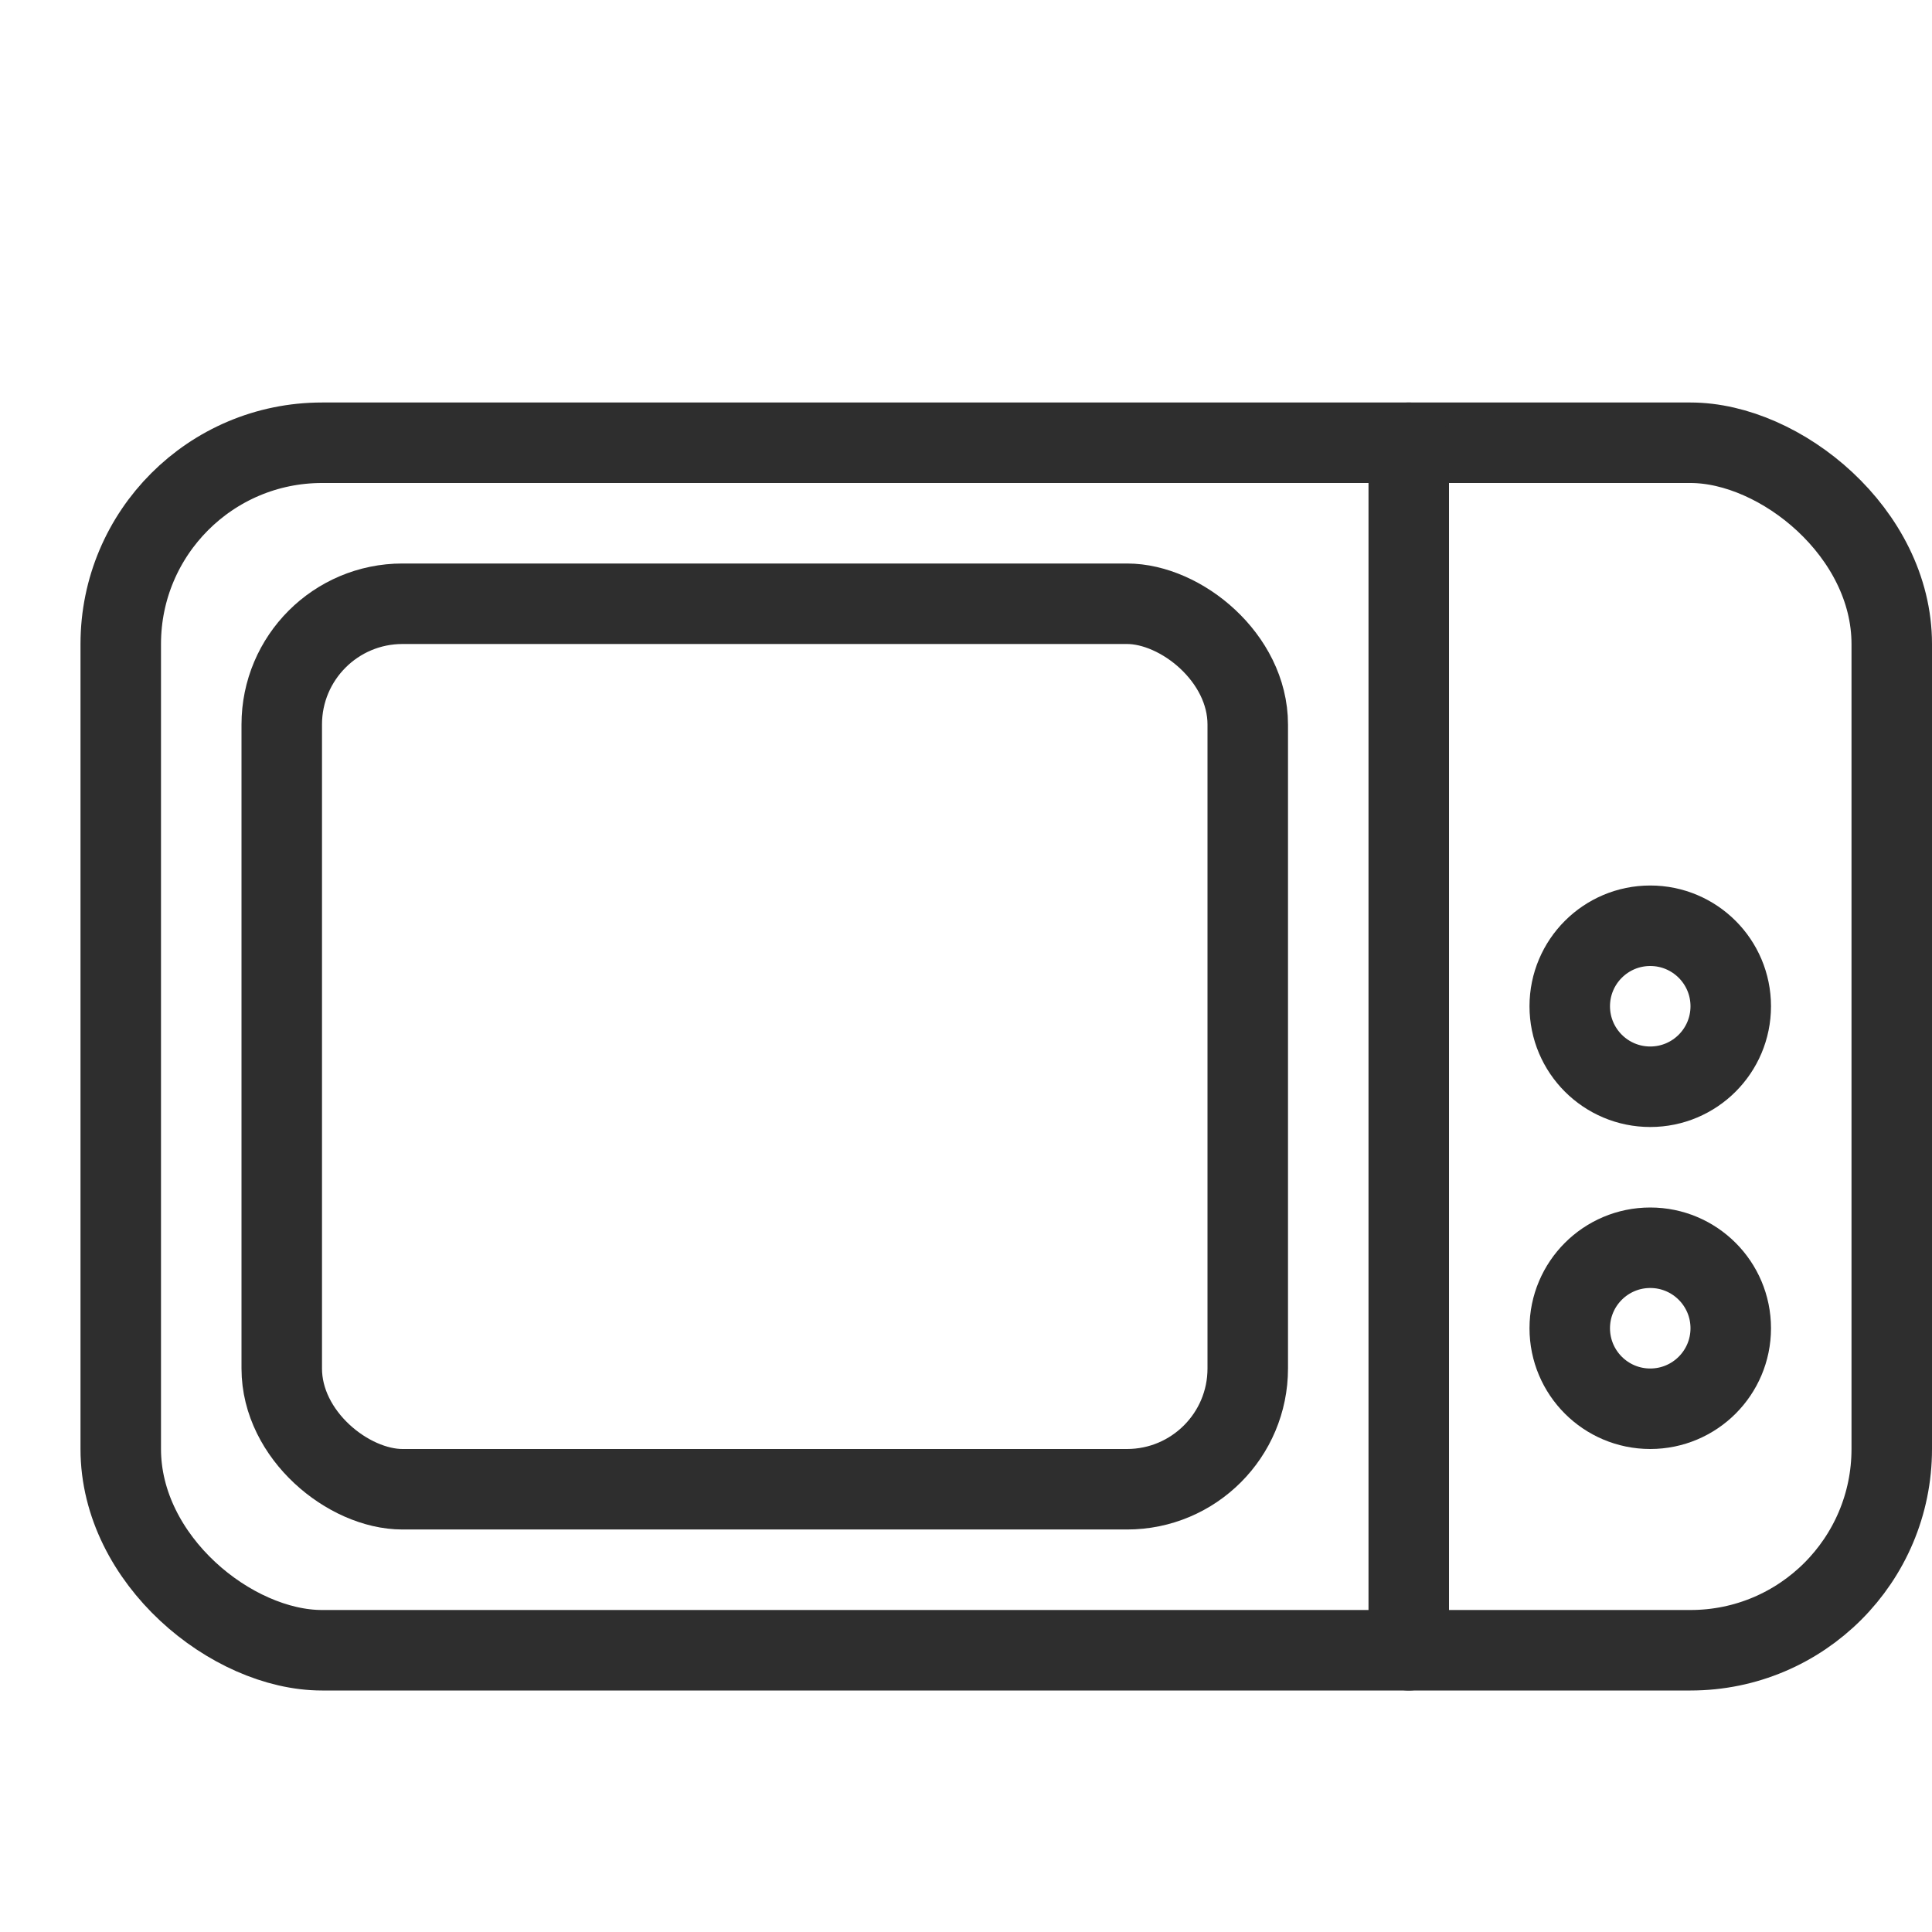 <svg width="24" height="24" fill="none" xmlns="http://www.w3.org/2000/svg"><rect x="-.5" y="-.5" width="15" height="22" rx="2.5" transform="matrix(0 -1 -1 0 23 20)" stroke="#2E2E2E" stroke-linecap="round"/><rect x="-.5" y="-.5" width="11" height="12" rx="1.5" transform="matrix(0 -1 -1 0 15 18)" stroke="#2E2E2E" stroke-linecap="round"/><path stroke="#2E2E2E" stroke-linecap="round" d="M17.5 5.5v15"/><circle cx="20.5" cy="16.5" r="1" stroke="#2E2E2E"/><circle cx="20.5" cy="12.5" r="1" stroke="#2E2E2E"/></svg>